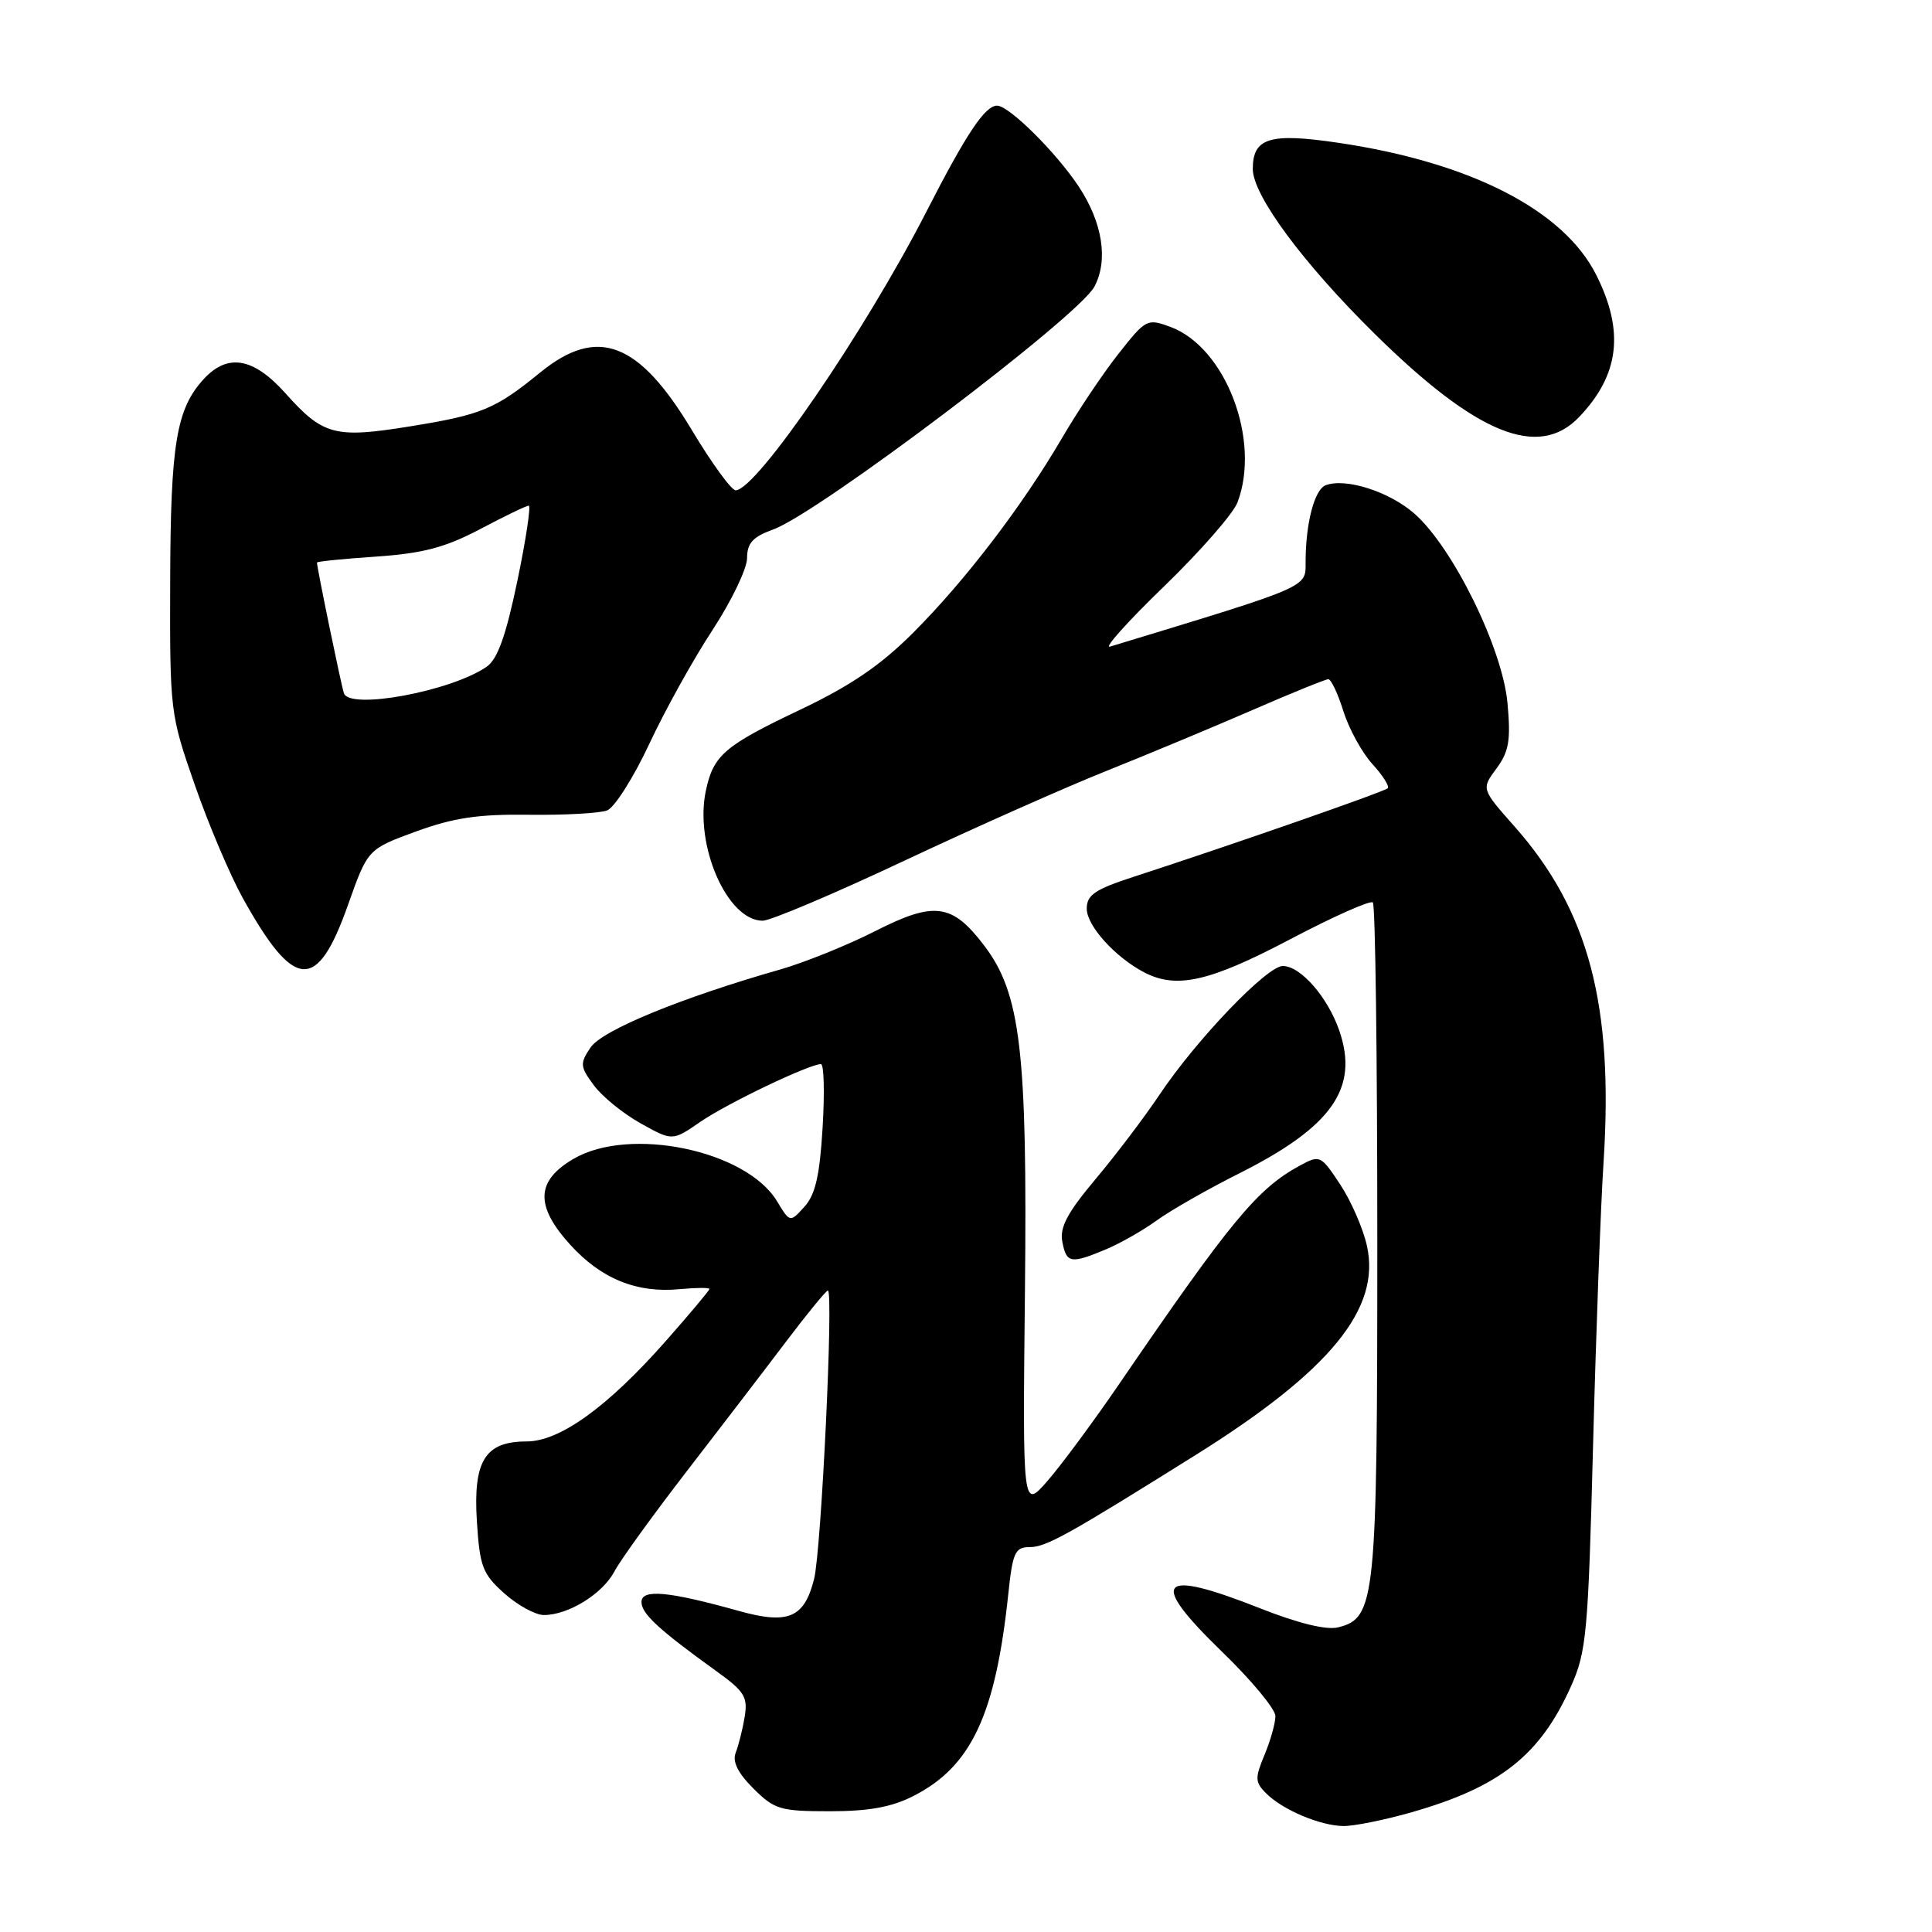 <?xml version="1.0" encoding="UTF-8" standalone="no"?>
<!DOCTYPE svg PUBLIC "-//W3C//DTD SVG 1.1//EN" "http://www.w3.org/Graphics/SVG/1.1/DTD/svg11.dtd" >
<svg xmlns="http://www.w3.org/2000/svg" xmlns:xlink="http://www.w3.org/1999/xlink" version="1.1" viewBox="0 0 256 256">
 <g >
 <path fill="currentColor"
d=" M 187.06 240.13 C 198.74 236.79 204.06 232.59 208.14 223.50 C 210.22 218.87 210.44 216.49 211.09 191.50 C 211.48 176.65 212.10 159.78 212.48 154.00 C 213.82 133.13 210.51 120.63 200.69 109.52 C 196.28 104.54 196.28 104.54 198.29 101.83 C 199.95 99.58 200.20 98.10 199.75 93.16 C 199.09 85.91 192.52 72.54 187.42 68.06 C 184.08 65.13 178.30 63.29 175.65 64.30 C 174.17 64.87 173.00 69.35 173.00 74.46 C 173.00 77.89 173.73 77.58 147.08 85.68 C 146.21 85.94 149.42 82.36 154.22 77.72 C 159.02 73.08 163.40 68.07 163.97 66.58 C 167.10 58.34 162.41 46.04 155.10 43.32 C 152.01 42.18 151.83 42.27 148.22 46.86 C 146.17 49.45 142.80 54.48 140.73 58.03 C 135.47 67.03 127.90 76.94 120.98 83.86 C 116.68 88.16 112.70 90.87 106.07 94.02 C 95.97 98.82 94.53 100.06 93.53 104.77 C 91.99 111.99 96.36 122.00 101.06 122.00 C 102.09 122.00 110.57 118.41 119.89 114.02 C 129.22 109.63 141.27 104.28 146.68 102.12 C 152.08 99.96 160.74 96.35 165.92 94.10 C 171.10 91.84 175.65 90.00 176.01 90.00 C 176.38 90.00 177.28 91.91 178.01 94.25 C 178.75 96.59 180.47 99.73 181.85 101.24 C 183.23 102.75 184.14 104.19 183.88 104.45 C 183.42 104.91 163.19 111.96 150.25 116.17 C 145.08 117.85 144.00 118.58 144.00 120.41 C 144.00 122.69 147.82 126.89 151.68 128.88 C 155.94 131.06 160.29 130.07 170.91 124.48 C 176.64 121.46 181.59 119.26 181.91 119.58 C 182.24 119.91 182.50 140.05 182.50 164.34 C 182.50 212.11 182.27 214.39 177.32 215.63 C 175.77 216.02 172.07 215.12 167.00 213.12 C 153.46 207.77 152.09 209.33 161.93 218.87 C 165.82 222.63 169.00 226.47 169.00 227.39 C 169.00 228.31 168.35 230.62 167.56 232.52 C 166.27 235.61 166.29 236.14 167.76 237.62 C 169.96 239.82 174.91 241.91 178.00 241.96 C 179.38 241.98 183.46 241.16 187.06 240.13 Z  M 121.05 237.97 C 128.70 234.07 131.91 227.22 133.60 211.25 C 134.18 205.70 134.50 205.00 136.44 205.00 C 138.61 205.00 141.45 203.42 158.50 192.75 C 176.26 181.63 183.00 173.39 181.12 165.06 C 180.61 162.76 179.01 159.10 177.57 156.93 C 175.01 153.06 174.89 153.01 172.23 154.45 C 166.59 157.52 163.10 161.74 148.22 183.50 C 144.83 188.45 140.58 194.19 138.78 196.25 C 135.50 200.00 135.50 200.00 135.81 171.15 C 136.14 139.21 135.25 131.63 130.37 125.24 C 126.15 119.71 123.80 119.40 116.00 123.36 C 112.31 125.24 106.63 127.53 103.39 128.46 C 90.19 132.23 79.76 136.52 78.24 138.81 C 76.82 140.92 76.86 141.34 78.69 143.81 C 79.78 145.29 82.57 147.56 84.89 148.85 C 89.10 151.20 89.10 151.20 92.80 148.65 C 96.30 146.23 107.23 141.00 108.78 141.00 C 109.18 141.00 109.28 144.78 109.00 149.40 C 108.62 155.77 108.04 158.30 106.59 159.90 C 104.68 162.01 104.68 162.01 102.94 159.14 C 98.84 152.41 83.43 149.21 76.00 153.55 C 71.02 156.46 70.88 159.75 75.51 164.88 C 79.63 169.44 84.35 171.37 90.06 170.82 C 92.23 170.62 94.00 170.60 94.00 170.80 C 94.00 170.99 91.41 174.08 88.25 177.66 C 80.52 186.43 74.18 191.00 69.77 191.00 C 64.27 191.00 62.68 193.57 63.19 201.59 C 63.57 207.59 63.94 208.55 66.82 211.13 C 68.59 212.71 70.95 214.00 72.07 214.00 C 75.31 214.00 79.84 211.20 81.41 208.23 C 82.20 206.73 86.50 200.78 90.96 195.00 C 95.42 189.22 101.37 181.46 104.17 177.75 C 106.98 174.04 109.47 171.00 109.70 171.00 C 110.47 171.00 108.83 205.44 107.87 209.23 C 106.57 214.39 104.45 215.29 97.87 213.45 C 88.56 210.85 85.00 210.52 85.00 212.28 C 85.00 213.83 87.28 215.93 95.01 221.50 C 98.65 224.12 99.11 224.88 98.67 227.50 C 98.40 229.15 97.86 231.28 97.49 232.23 C 97.02 233.41 97.75 234.91 99.82 236.98 C 102.62 239.77 103.38 240.00 109.96 240.00 C 115.14 240.00 118.16 239.45 121.05 237.97 Z  M 146.53 165.55 C 148.44 164.75 151.46 163.03 153.25 161.73 C 155.04 160.42 160.01 157.58 164.30 155.43 C 176.52 149.27 180.08 144.18 177.47 136.58 C 175.94 132.13 172.33 128.00 169.98 128.00 C 167.88 128.00 158.55 137.73 153.68 145.00 C 151.65 148.03 147.81 153.10 145.14 156.27 C 141.44 160.68 140.40 162.63 140.76 164.52 C 141.31 167.40 141.86 167.50 146.53 165.55 Z  M 46.11 119.91 C 48.73 112.52 48.73 112.52 55.11 110.18 C 60.10 108.36 63.38 107.87 70.07 107.96 C 74.79 108.02 79.45 107.76 80.44 107.39 C 81.42 107.01 83.94 103.05 86.02 98.60 C 88.10 94.14 91.87 87.35 94.40 83.50 C 96.92 79.65 98.99 75.35 98.99 73.95 C 99.00 71.96 99.75 71.13 102.45 70.16 C 108.46 67.98 142.88 41.97 145.01 37.99 C 146.88 34.49 146.10 29.50 142.94 24.72 C 139.92 20.17 133.70 14.00 132.12 14.00 C 130.52 14.00 128.06 17.68 122.73 28.09 C 114.62 43.92 100.28 64.88 97.49 64.97 C 96.93 64.99 94.32 61.40 91.68 57.00 C 84.65 45.27 79.17 43.18 71.60 49.34 C 65.62 54.22 63.84 54.96 54.37 56.49 C 44.37 58.11 42.82 57.70 37.82 52.11 C 33.61 47.40 30.21 46.79 27.06 50.16 C 23.37 54.13 22.60 58.72 22.55 77.00 C 22.50 94.28 22.54 94.62 25.81 104.00 C 27.62 109.22 30.49 115.97 32.17 119.00 C 39.01 131.31 42.01 131.50 46.11 119.91 Z  M 209.25 55.25 C 214.57 49.67 215.27 43.92 211.52 36.45 C 207.22 27.86 194.90 21.53 177.40 18.93 C 168.26 17.57 166.00 18.25 166.00 22.39 C 166.00 25.87 172.67 34.89 182.15 44.23 C 195.67 57.56 203.87 60.89 209.25 55.25 Z  M 45.57 91.86 C 45.19 90.70 42.00 75.24 42.00 74.54 C 42.00 74.40 45.54 74.04 49.87 73.75 C 56.06 73.32 58.98 72.55 63.62 70.11 C 66.85 68.40 69.75 67.00 70.06 67.00 C 70.37 67.00 69.69 71.50 68.55 76.99 C 67.03 84.27 65.93 87.35 64.48 88.35 C 59.76 91.60 46.31 94.10 45.57 91.86 Z "/>
</g>
</svg>